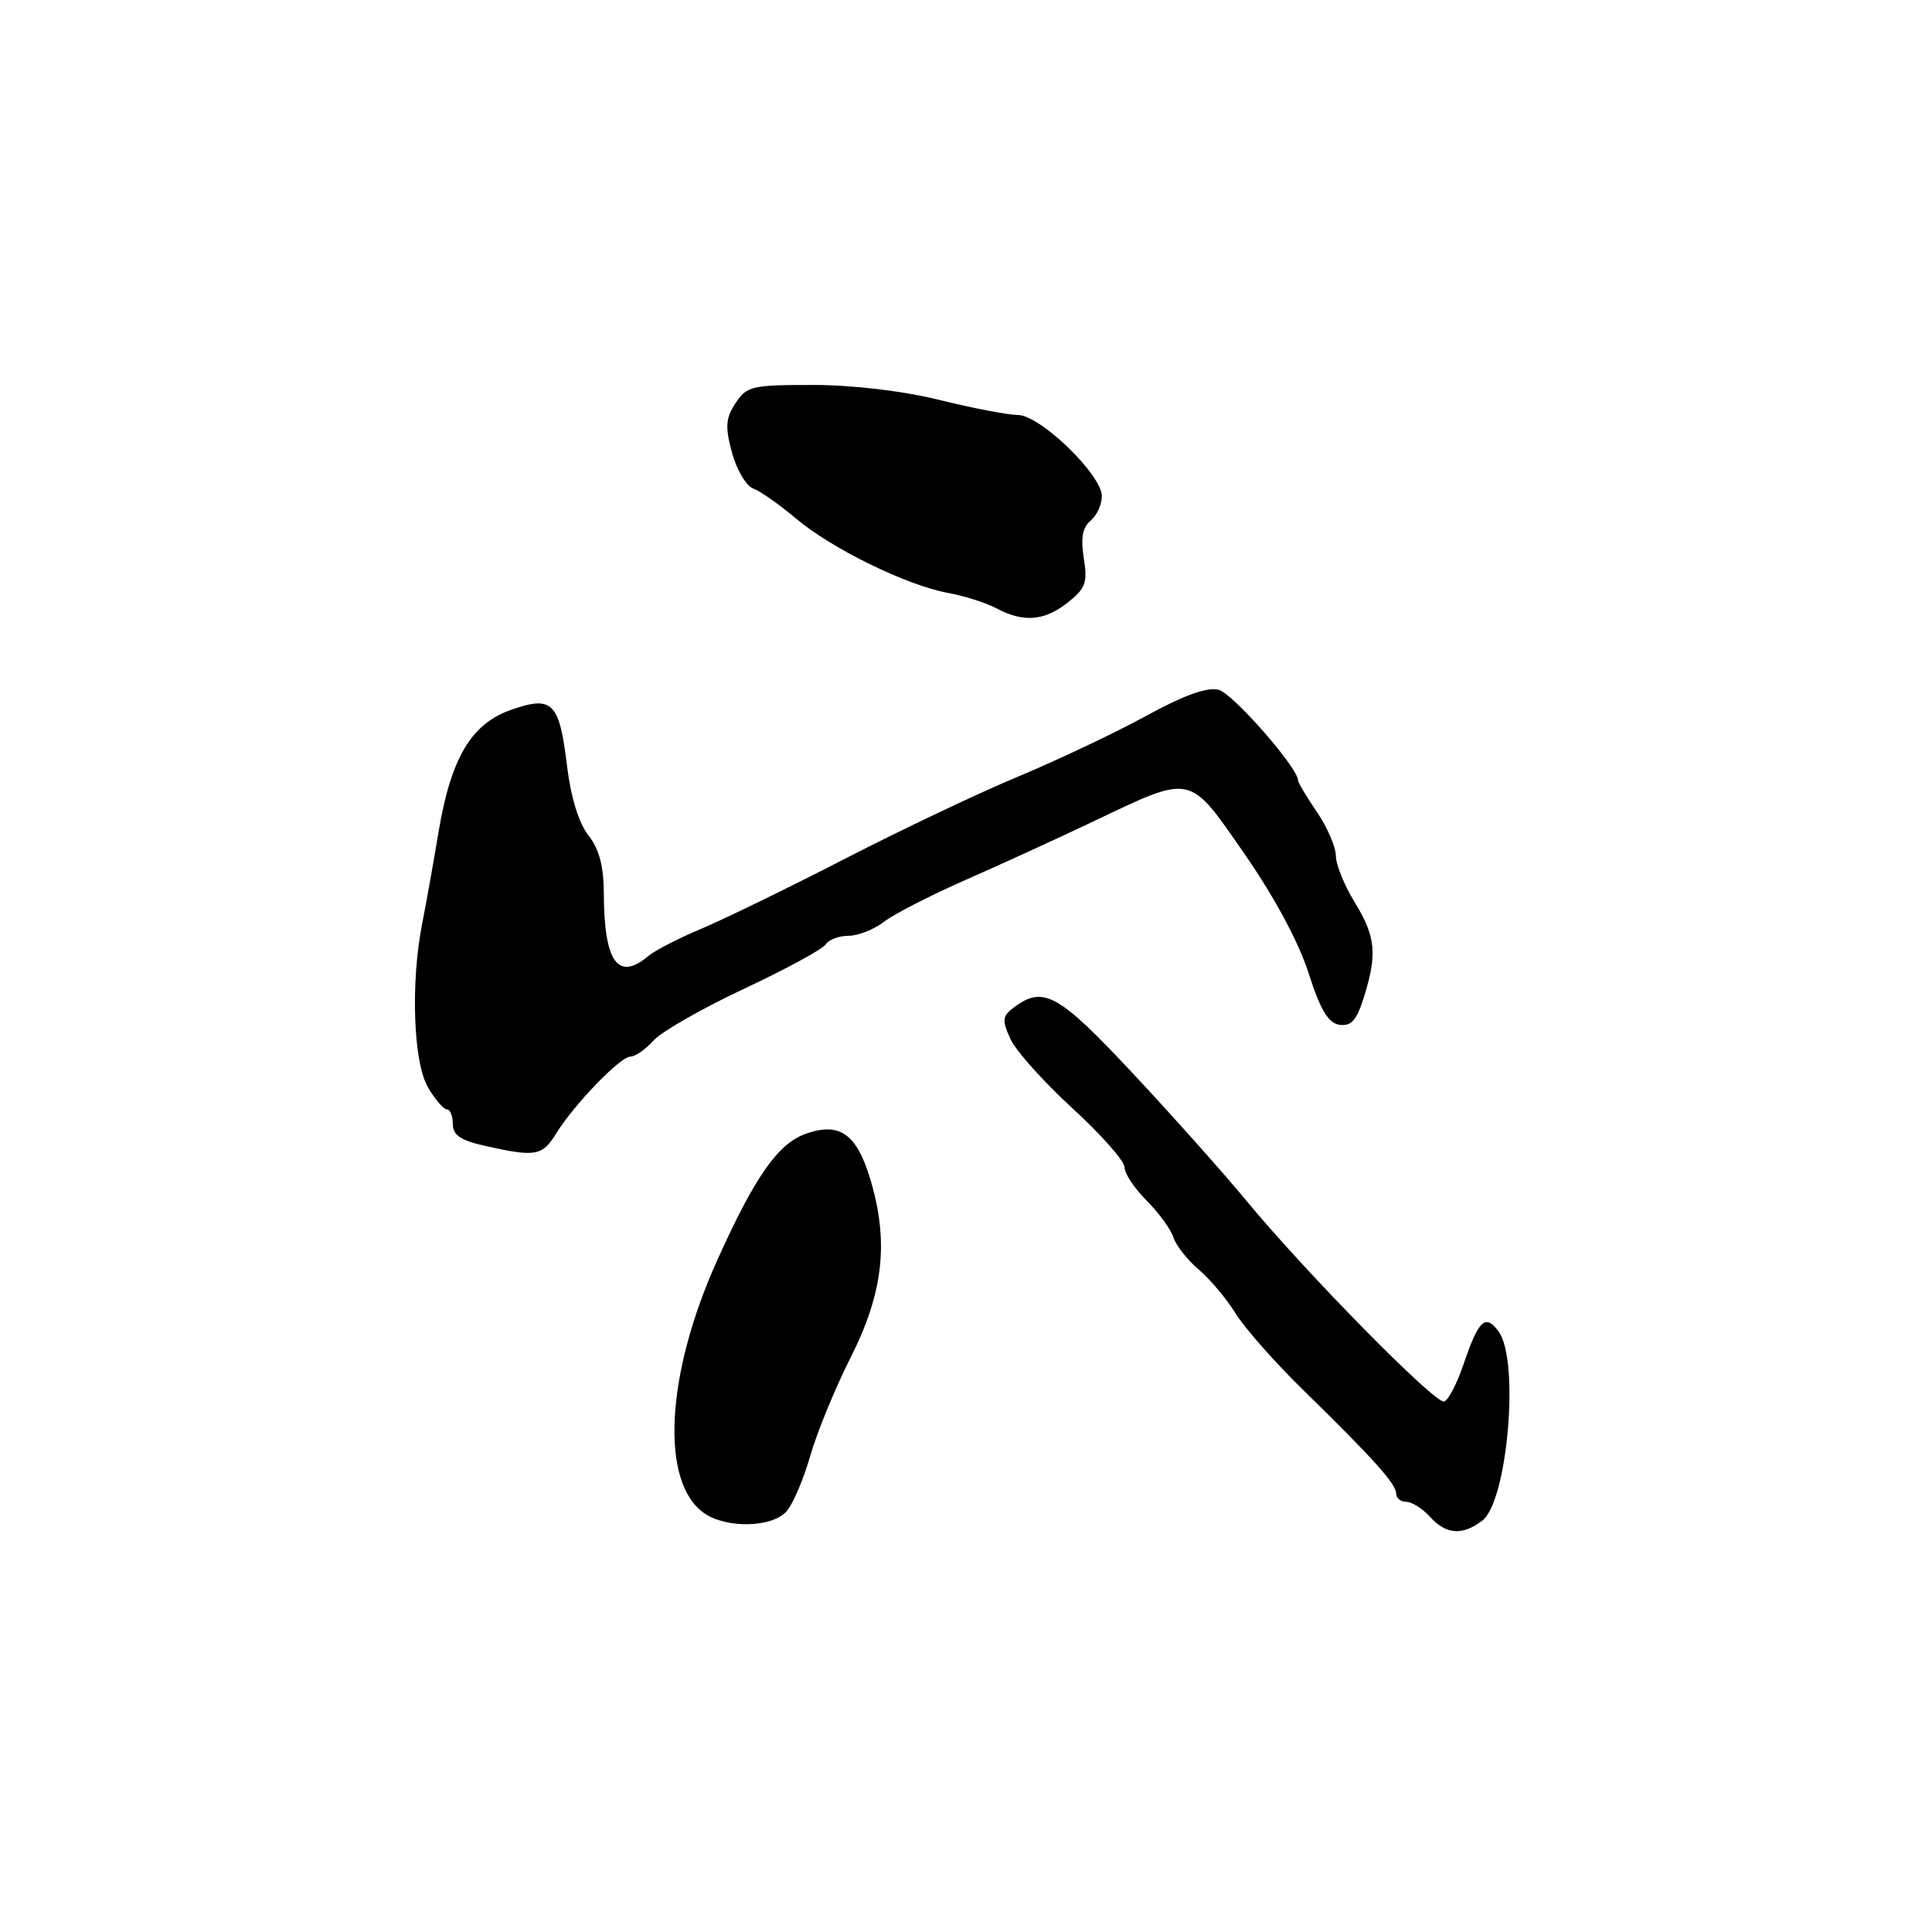 <?xml version="1.0" encoding="UTF-8" standalone="no"?>
<!DOCTYPE svg PUBLIC "-//W3C//DTD SVG 1.1//EN" "http://www.w3.org/Graphics/SVG/1.1/DTD/svg11.dtd" >
<svg xmlns="http://www.w3.org/2000/svg" xmlns:xlink="http://www.w3.org/1999/xlink" version="1.1" viewBox="0 0 256 256">
 <g >
 <path fill="currentColor"
d=" M 196.40 201.50 C 199.76 198.96 201.38 180.27 198.58 176.44 C 196.83 174.04 195.93 174.87 193.93 180.76 C 193.07 183.30 191.92 185.53 191.36 185.71 C 190.21 186.10 173.02 168.64 165.07 159.00 C 162.12 155.43 155.40 147.89 150.13 142.25 C 140.31 131.75 138.29 130.60 134.48 133.39 C 132.80 134.62 132.73 135.11 133.87 137.64 C 134.58 139.21 138.28 143.35 142.08 146.83 C 145.89 150.31 149.00 153.84 149.00 154.66 C 149.00 155.48 150.32 157.48 151.94 159.09 C 153.55 160.71 155.15 162.90 155.49 163.97 C 155.83 165.04 157.33 166.94 158.82 168.21 C 160.32 169.47 162.51 172.08 163.70 174.00 C 164.88 175.93 168.92 180.51 172.68 184.18 C 182.08 193.38 185.00 196.64 185.00 197.91 C 185.00 198.51 185.61 199.00 186.35 199.00 C 187.08 199.00 188.50 199.90 189.50 201.00 C 191.62 203.34 193.76 203.50 196.40 201.50 Z  M 104.23 200.25 C 105.07 199.29 106.49 195.97 107.37 192.88 C 108.26 189.79 110.66 183.94 112.71 179.88 C 117.08 171.24 117.81 164.47 115.29 156.16 C 113.49 150.23 111.26 148.67 106.82 150.21 C 103.10 151.51 100.05 155.86 95.03 167.00 C 88.19 182.17 87.46 196.41 93.30 200.50 C 96.25 202.56 102.32 202.43 104.23 200.25 Z  M 73.66 150.25 C 76.07 146.34 82.19 140.00 83.55 140.00 C 84.18 140.00 85.55 139.04 86.60 137.87 C 87.64 136.71 93.05 133.61 98.61 131.01 C 104.17 128.40 109.03 125.75 109.42 125.13 C 109.80 124.51 111.16 124.00 112.42 124.00 C 113.69 124.00 115.80 123.17 117.12 122.15 C 118.43 121.13 123.33 118.62 128.00 116.57 C 132.68 114.51 140.24 111.05 144.80 108.88 C 158.10 102.55 157.45 102.41 164.88 113.11 C 168.83 118.80 172.07 124.81 173.38 128.90 C 174.97 133.86 176.00 135.57 177.50 135.79 C 179.06 136.01 179.78 135.18 180.75 132.05 C 182.52 126.37 182.28 124.06 179.47 119.50 C 178.12 117.30 177.01 114.55 177.01 113.39 C 177.00 112.23 175.88 109.62 174.50 107.60 C 173.12 105.57 172.00 103.69 172.00 103.41 C 172.00 101.74 163.35 91.87 161.47 91.40 C 159.94 91.02 156.84 92.13 151.85 94.87 C 147.81 97.08 140.22 100.68 135.00 102.86 C 129.78 105.03 119.40 109.96 111.94 113.80 C 104.48 117.64 95.93 121.80 92.94 123.06 C 89.95 124.31 86.79 125.94 85.92 126.67 C 81.88 130.07 80.04 127.49 80.01 118.38 C 80.00 114.77 79.40 112.51 77.97 110.69 C 76.69 109.06 75.64 105.65 75.14 101.53 C 74.12 93.05 73.22 92.14 67.76 94.04 C 62.44 95.89 59.75 100.42 58.10 110.30 C 57.44 114.26 56.48 119.67 55.95 122.33 C 54.39 130.23 54.76 140.79 56.72 144.10 C 57.66 145.69 58.78 147.00 59.22 147.00 C 59.65 147.00 60.00 147.87 60.00 148.94 C 60.00 150.41 61.04 151.11 64.25 151.83 C 70.93 153.33 71.84 153.18 73.66 150.25 Z  M 141.47 79.85 C 143.84 77.98 144.13 77.20 143.61 73.96 C 143.18 71.30 143.44 69.88 144.51 68.99 C 145.33 68.31 146.00 66.85 146.00 65.75 C 146.00 62.91 137.83 55.00 134.88 54.99 C 133.57 54.98 128.90 54.09 124.50 53.00 C 119.65 51.80 113.06 51.02 107.77 51.01 C 99.64 51.00 98.94 51.16 97.46 53.42 C 96.15 55.42 96.07 56.55 96.99 59.97 C 97.60 62.24 98.87 64.38 99.80 64.73 C 100.74 65.07 103.28 66.86 105.46 68.70 C 110.18 72.69 120.15 77.57 125.60 78.56 C 127.74 78.95 130.62 79.86 132.00 80.59 C 135.61 82.51 138.35 82.30 141.47 79.85 Z "/>
</g>
</svg>